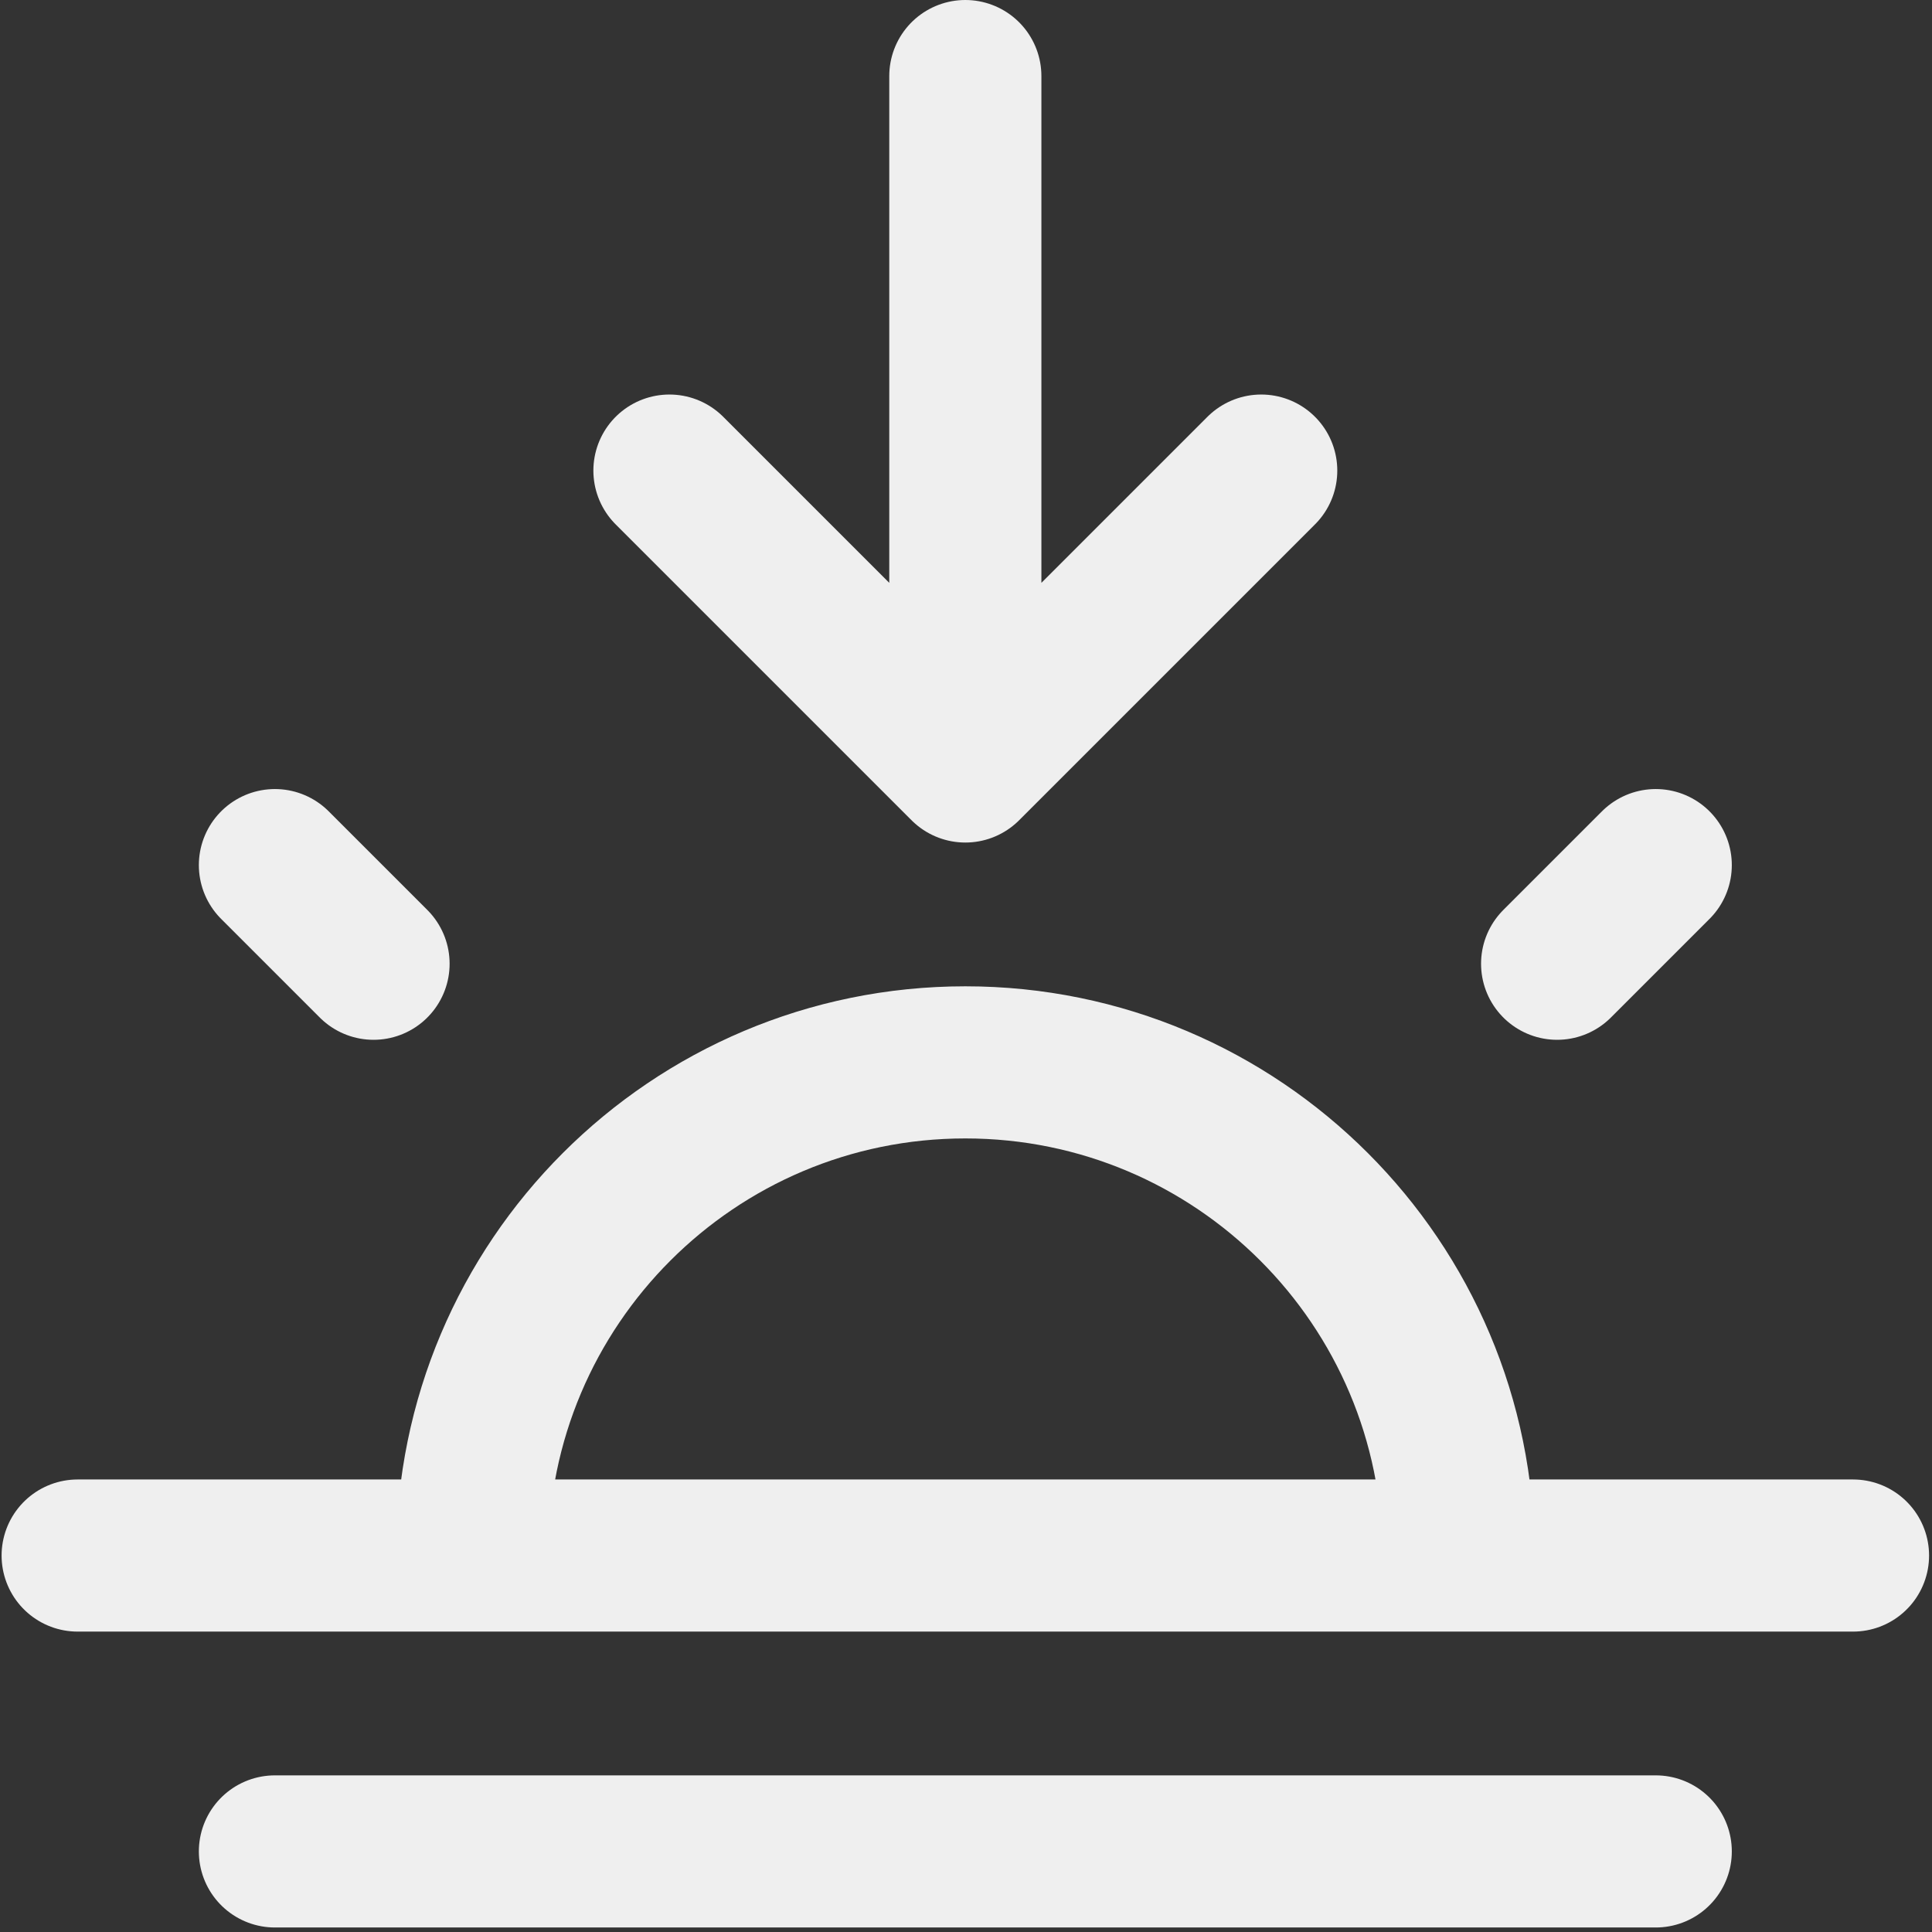 <svg width="254" height="254" viewBox="0 0 254 254" fill="none" xmlns="http://www.w3.org/2000/svg">
<rect x="0" y="0" width="254" height="254" fill="#333333" stroke="none"/>
<path d="M49.11 126.703L36.143 113.736M204.714 126.703L217.681 113.736M10.209 204.506H243.615M36.143 243.407H217.681M62.077 204.506C62.077 168.698 91.104 139.67 126.912 139.67C162.719 139.67 191.747 168.698 191.747 204.506M126.912 10V100.769M126.912 100.769L165.813 61.868M126.912 100.769L88.011 61.868" stroke="#EFEFEF" stroke-width="20" stroke-linecap="round" stroke-linejoin="round"/>
</svg>
